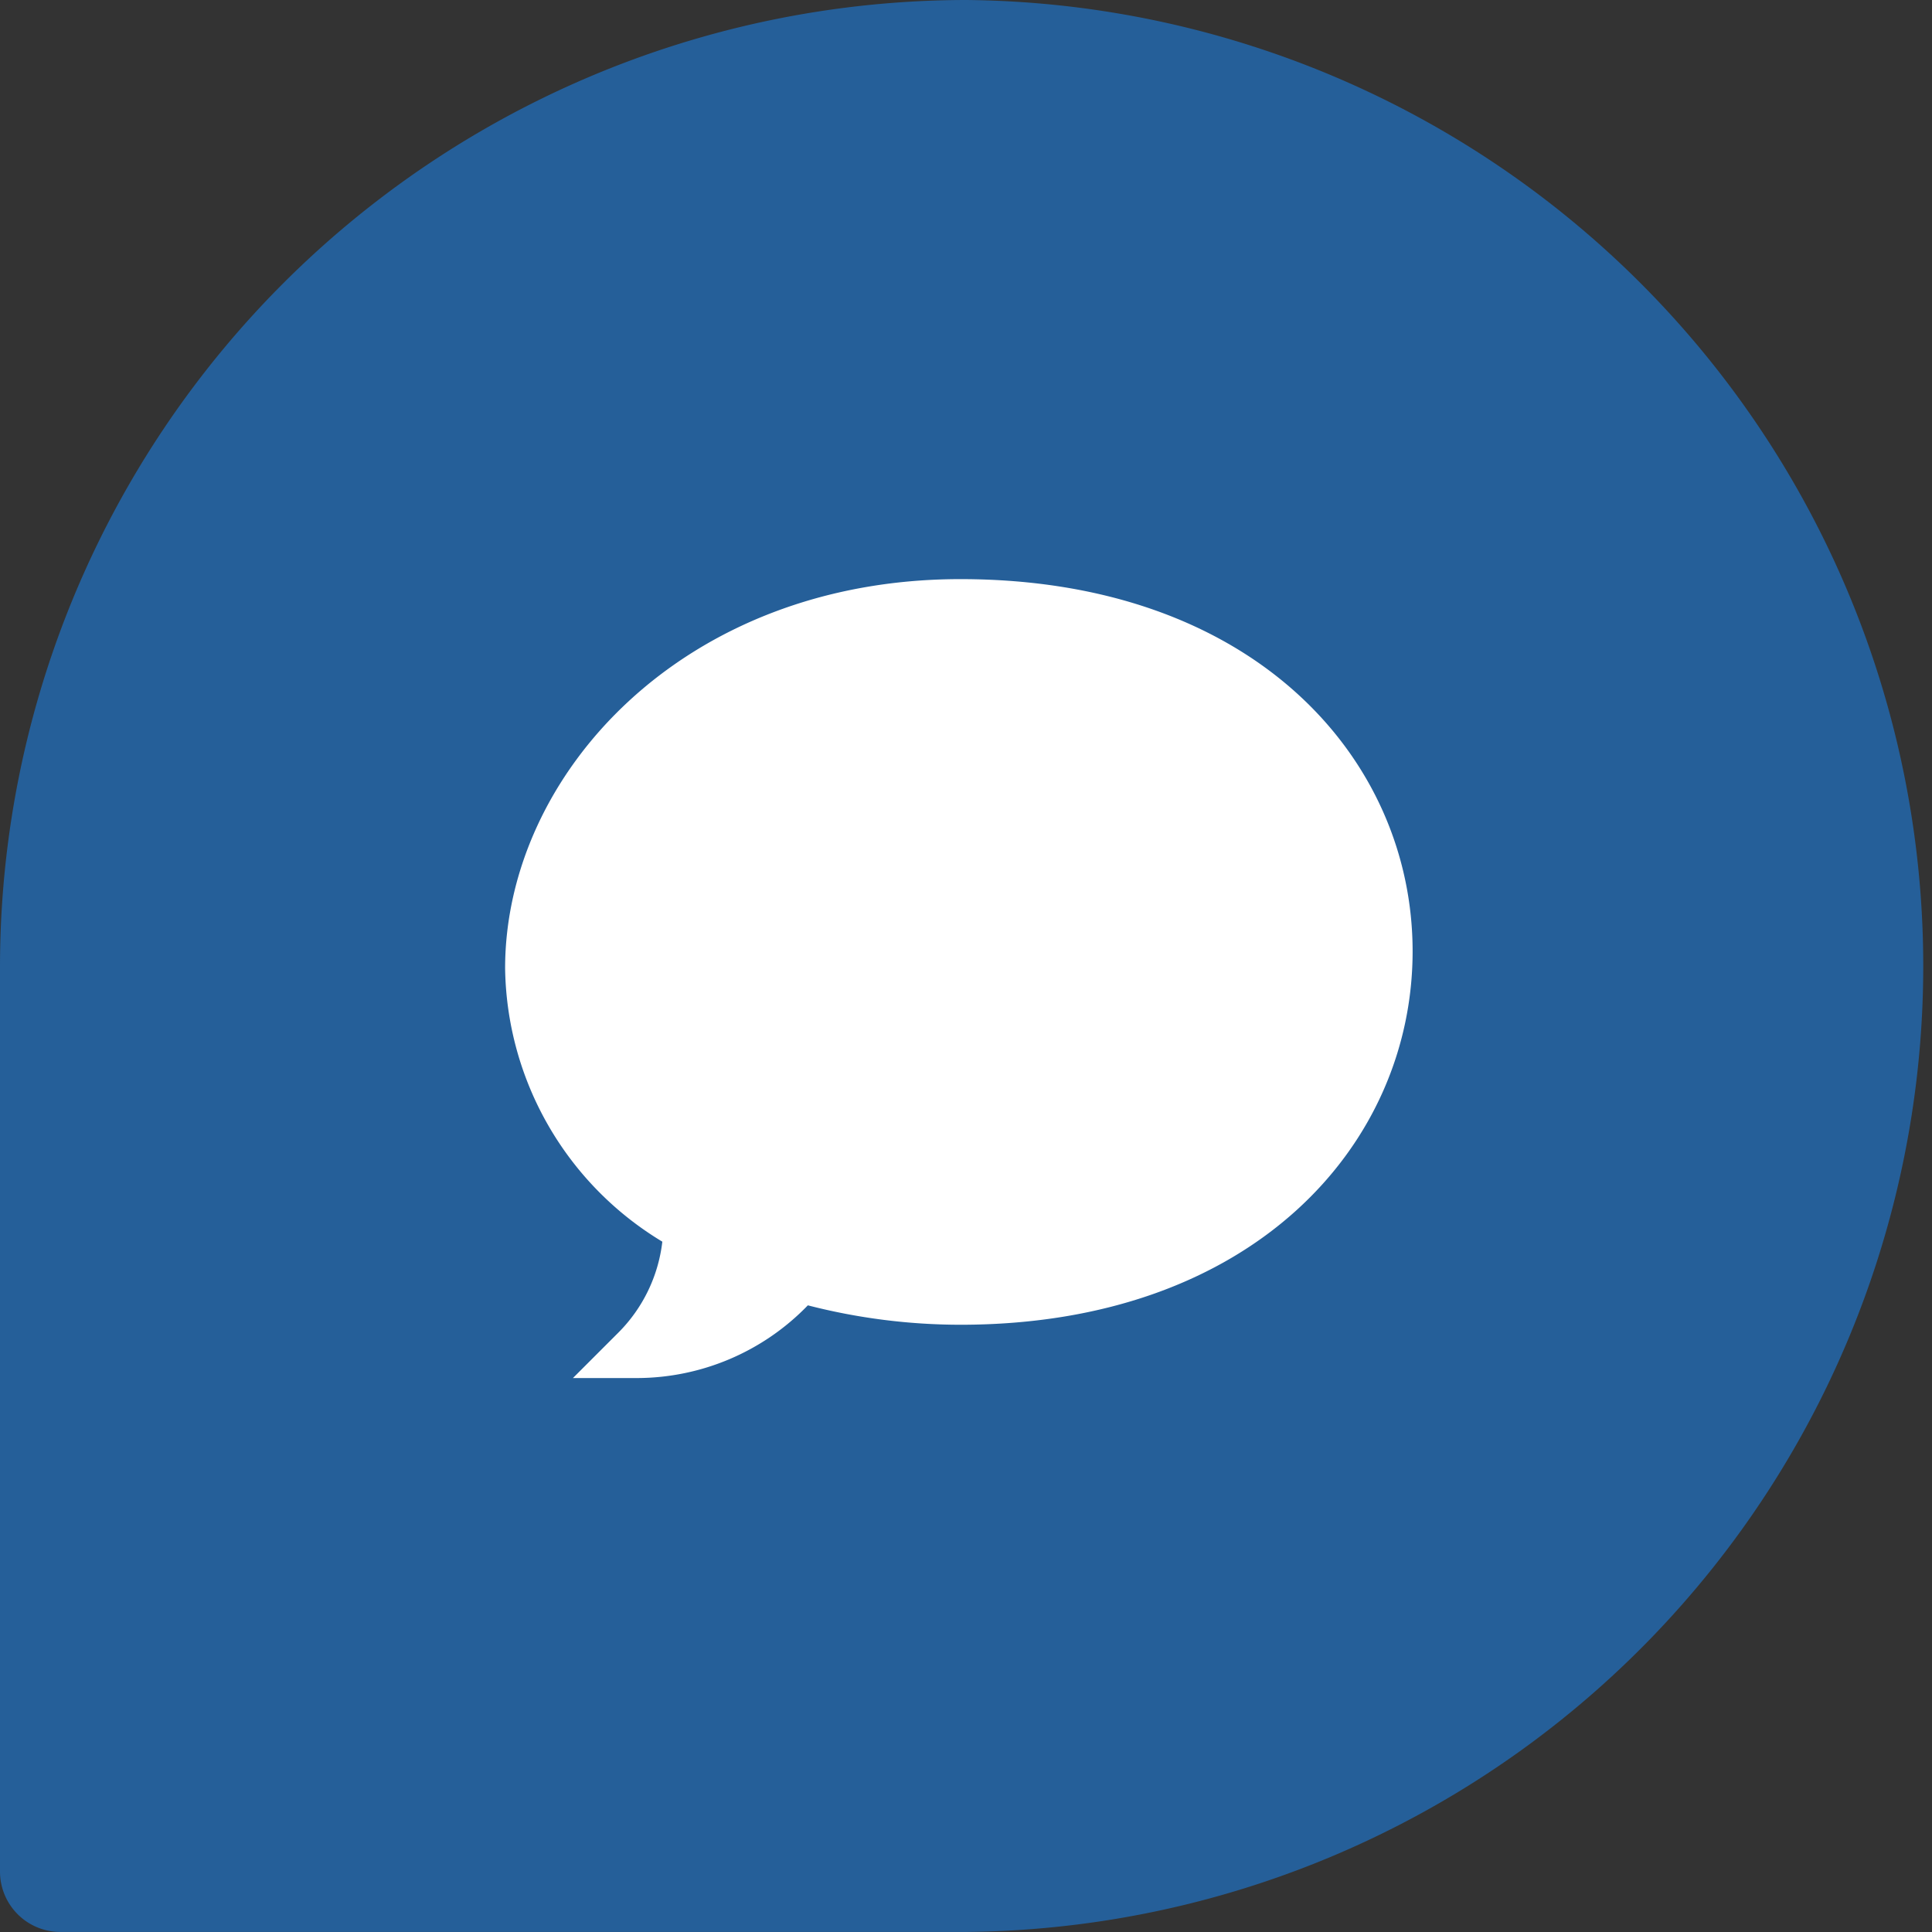 <svg xmlns="http://www.w3.org/2000/svg" width="72.673" height="72.673" viewBox="0 0 72.673 72.673"><rect x="0" y="0" width="72.673" height="72.673" fill="#333333" stroke="none"/><defs><style>.a{fill:#255f99;}.b{fill:#fff;}</style></defs><g transform="translate(-6409 -5330)"><g transform="translate(30)"><path class="a" d="M36.337,0A36.379,36.379,0,0,0,0,36.337V70.4a2.272,2.272,0,0,0,2.271,2.271H36.337A36.337,36.337,0,0,0,36.337,0Z" transform="translate(6379 5330)"/><g transform="translate(6398 5321.236)"><g transform="translate(0 30.548)"><path class="b" d="M4.97,60.6H2.551l1.71-1.71A5.787,5.787,0,0,0,5.914,55.47,12.2,12.2,0,0,1,0,45.188c0-7.261,6.674-14.64,17.126-14.64,11.073,0,17.01,6.79,17.01,14,0,7.262-6,14.047-17.01,14.047a23.072,23.072,0,0,1-5.738-.73A8.963,8.963,0,0,1,4.97,60.6Z" transform="translate(0 -30.548)"/></g></g></g></g></svg>